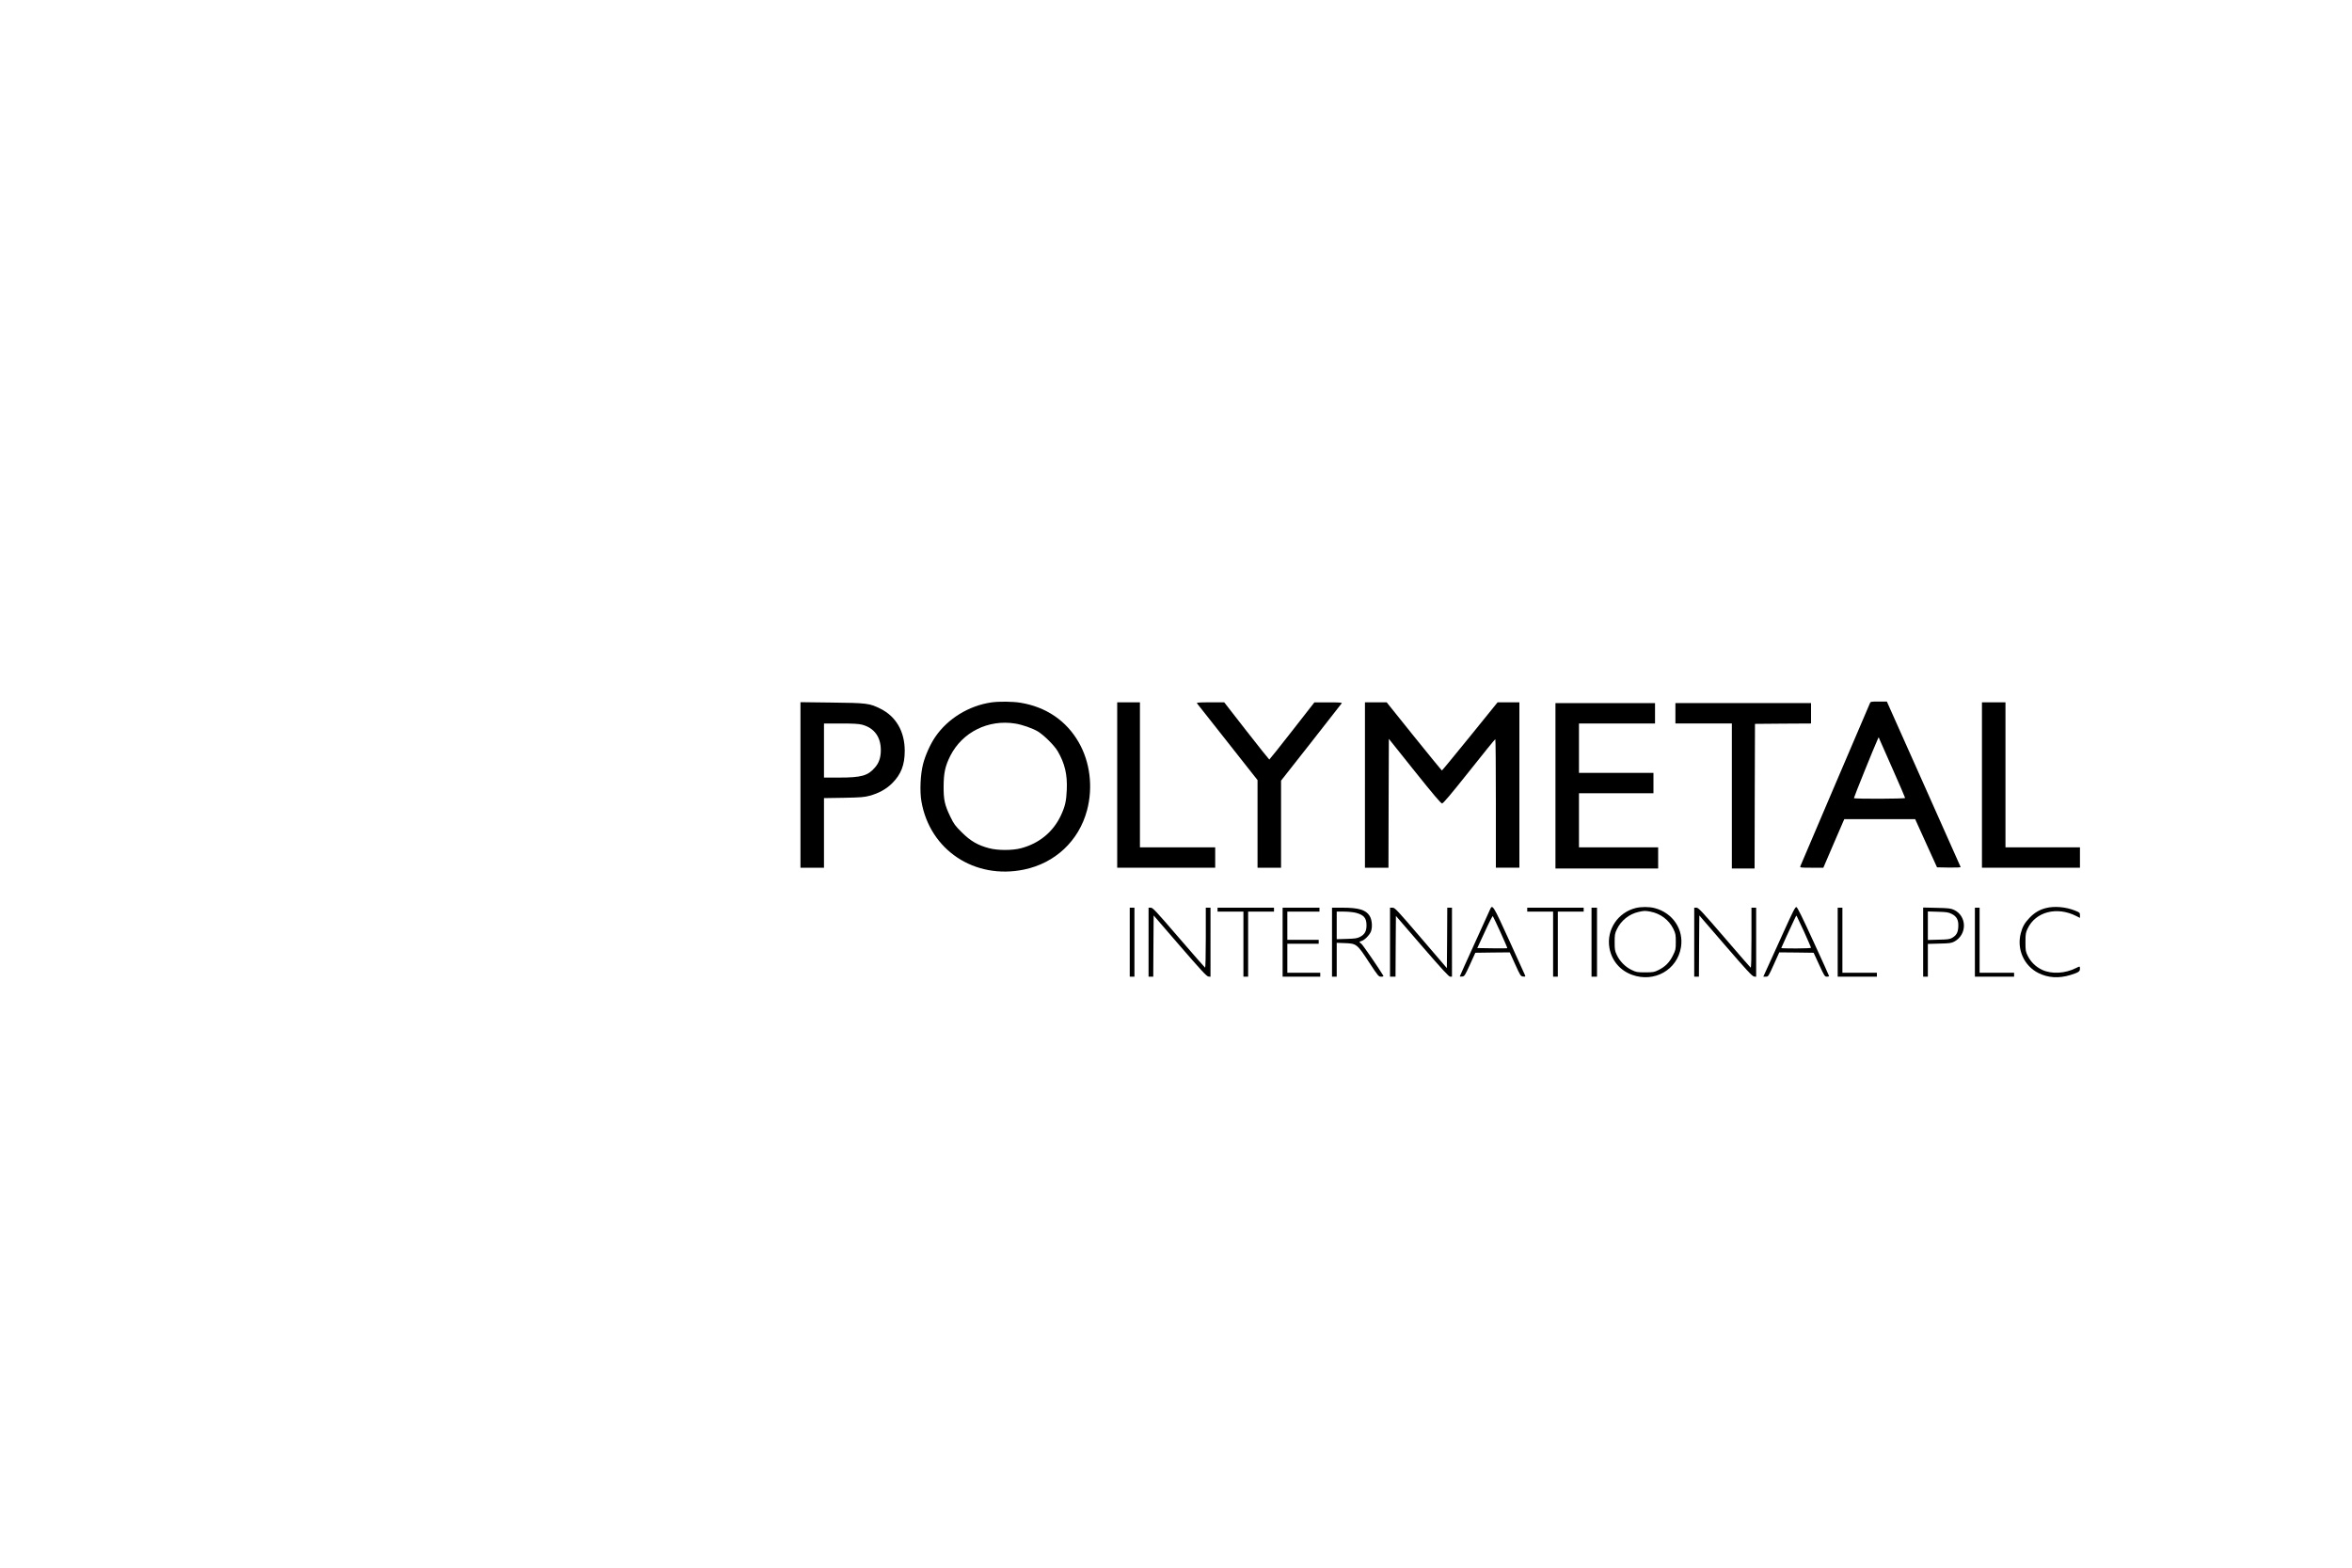 <?xml version="1.0" standalone="no"?>
<!DOCTYPE svg PUBLIC "-//W3C//DTD SVG 20010904//EN"
 "http://www.w3.org/TR/2001/REC-SVG-20010904/DTD/svg10.dtd">
<svg version="1.0" xmlns="http://www.w3.org/2000/svg"
 width="3000pt" height="2000pt" viewBox="0 0 3000 2000"
 preserveAspectRatio="xMidYMid meet">

<g transform="translate(0,2000) scale(0.1,-0.1)"
fill="#000000" stroke="none">
<path d="M12645 11039 c-288 -42 -558 -208 -716 -441 -62 -90 -127 -235 -155
-345 -34 -131 -44 -346 -21 -478 108 -620 677 -998 1307 -869 398 82 701 366
805 756 79 295 39 618 -107 870 -157 273 -414 448 -737 502 -100 17 -276 19
-376 5z m305 -270 c88 -14 218 -59 287 -100 77 -46 212 -180 255 -254 90 -156
123 -296 115 -489 -6 -148 -22 -215 -76 -331 -99 -209 -276 -355 -506 -416
-112 -30 -298 -30 -410 0 -142 37 -237 92 -346 201 -86 85 -102 107 -147 200
-73 151 -87 215 -86 390 1 170 20 256 84 385 153 304 485 470 830 414z"/>
<path d="M23851 11028 c-5 -13 -206 -482 -446 -1043 -240 -561 -439 -1028
-442 -1037 -5 -17 7 -18 144 -18 l150 0 133 310 134 310 452 0 452 0 139 -307
140 -308 153 -3 c90 -1 150 1 148 7 -1 5 -214 482 -472 1060 l-469 1051 -104
0 c-98 0 -104 -1 -112 -22z m293 -846 c86 -194 156 -357 156 -362 0 -12 -647
-14 -653 -2 -3 5 257 650 304 752 l12 25 12 -30 c7 -16 83 -189 169 -383z"/>
<path d="M10210 9986 l0 -1056 150 0 150 0 0 444 0 444 253 4 c215 4 263 8
328 26 119 32 214 85 290 161 112 112 159 233 159 412 0 247 -111 439 -311
538 -140 69 -172 73 -621 78 l-398 5 0 -1056z m785 769 c155 -41 240 -155 240
-325 0 -95 -24 -165 -77 -224 -89 -103 -173 -126 -455 -126 l-193 0 0 345 0
345 213 0 c160 0 228 -4 272 -15z"/>
<path d="M14250 9985 l0 -1055 625 0 625 0 0 130 0 130 -480 0 -480 0 0 925 0
925 -145 0 -145 0 0 -1055z"/>
<path d="M15267 11028 c6 -7 182 -231 392 -497 l381 -483 0 -559 0 -559 150 0
150 0 0 556 0 555 383 487 c211 268 386 493 391 500 6 9 -31 12 -171 11 l-178
0 -285 -365 c-156 -200 -287 -364 -290 -364 -3 0 -134 164 -291 365 l-284 365
-179 0 c-141 0 -176 -3 -169 -12z"/>
<path d="M17410 9985 l0 -1055 150 0 150 0 2 822 3 822 329 -412 c246 -307
335 -412 350 -412 15 1 110 113 346 410 179 226 328 410 333 410 4 0 7 -369 7
-820 l0 -820 150 0 150 0 0 1055 0 1055 -139 0 -139 0 -352 -435 c-194 -239
-355 -435 -359 -435 -3 1 -163 197 -355 435 l-349 435 -139 0 -138 0 0 -1055z"/>
<path d="M25280 9985 l0 -1055 625 0 625 0 0 130 0 130 -475 0 -475 0 0 925 0
925 -150 0 -150 0 0 -1055z"/>
<path d="M19840 9975 l0 -1055 655 0 655 0 0 135 0 135 -505 0 -505 0 0 345 0
345 475 0 475 0 0 130 0 130 -475 0 -475 0 0 315 0 315 485 0 485 0 0 130 0
130 -635 0 -635 0 0 -1055z"/>
<path d="M21370 10900 l0 -130 360 0 360 0 0 -925 0 -925 145 0 145 0 2 923 3
922 358 3 357 2 0 130 0 130 -865 0 -865 0 0 -130z"/>
<path d="M19006 8398 c-7 -18 -97 -216 -200 -441 -102 -224 -186 -410 -186
-413 0 -3 14 -4 31 -2 29 3 34 11 99 153 l68 150 219 3 220 2 69 -152 c67
-148 71 -153 102 -156 28 -3 31 -1 24 16 -4 10 -95 210 -202 445 -206 451
-214 464 -244 395z m133 -292 c50 -110 89 -201 87 -203 -2 -2 -88 -2 -193 -1
l-190 3 96 207 c52 115 98 205 102 200 4 -4 48 -97 98 -206z"/>
<path d="M20865 8416 c-229 -56 -376 -277 -337 -507 28 -162 134 -289 288
-345 284 -104 578 62 625 352 37 228 -106 439 -336 499 -70 18 -170 18 -240 1z
m185 -46 c129 -24 237 -106 293 -219 29 -61 32 -74 32 -167 0 -96 -2 -103 -38
-176 -43 -87 -98 -142 -186 -185 -51 -25 -66 -28 -166 -28 -104 0 -114 2 -176
32 -80 39 -150 111 -187 191 -24 50 -27 69 -27 162 0 93 3 112 27 162 53 113
157 197 278 224 70 16 86 16 150 4z"/>
<path d="M22756 8123 c-77 -170 -168 -370 -202 -445 l-63 -138 32 0 c32 0 33
2 102 155 l70 155 219 -2 219 -3 70 -152 c67 -145 72 -153 99 -153 15 0 28 3
28 8 0 4 -90 203 -200 442 -145 316 -204 436 -217 438 -15 2 -45 -58 -157
-305z m254 -7 c49 -109 90 -203 90 -207 0 -5 -85 -9 -190 -9 -104 0 -190 2
-190 5 0 2 30 69 66 147 37 79 80 172 96 207 15 35 30 62 33 59 2 -2 45 -93
95 -202z"/>
<path d="M26091 8414 c-80 -21 -144 -60 -205 -124 -61 -64 -90 -114 -111 -197
-53 -203 41 -415 226 -507 122 -61 260 -70 406 -25 104 32 123 45 123 79 0 35
0 35 -48 11 -140 -71 -312 -81 -434 -24 -82 39 -145 100 -184 179 -27 55 -29
67 -29 174 0 104 3 121 27 172 101 216 373 287 620 162 l48 -24 0 34 c0 32 -3
35 -63 59 -119 48 -268 60 -376 31z"/>
<path d="M14410 7980 l0 -440 30 0 30 0 0 440 0 440 -30 0 -30 0 0 -440z"/>
<path d="M14650 7980 l0 -440 30 0 30 0 2 390 3 391 335 -388 c269 -311 341
-389 363 -391 l27 -3 0 440 0 441 -30 0 -30 0 0 -386 c0 -236 -4 -383 -9 -379
-5 3 -157 176 -337 385 -289 336 -330 380 -355 380 l-29 0 0 -440z"/>
<path d="M15530 8395 l0 -25 165 0 165 0 0 -415 0 -415 30 0 30 0 0 415 0 415
165 0 165 0 0 25 0 25 -360 0 -360 0 0 -25z"/>
<path d="M16360 7980 l0 -440 240 0 240 0 0 25 0 25 -210 0 -210 0 0 185 0
185 200 0 200 0 0 25 0 25 -200 0 -200 0 0 180 0 180 205 0 205 0 0 25 0 25
-235 0 -235 0 0 -440z"/>
<path d="M16990 7980 l0 -440 30 0 30 0 0 216 0 216 104 -4 c148 -5 157 -12
308 -244 118 -179 122 -184 155 -184 25 0 32 4 27 13 -53 90 -259 389 -278
405 -32 24 -32 28 -3 36 40 10 104 74 123 121 22 58 15 150 -16 200 -47 77
-140 105 -345 105 l-135 0 0 -440z m304 375 c102 -27 136 -66 136 -160 0 -75
-23 -116 -82 -147 -37 -19 -62 -23 -170 -26 l-128 -4 0 176 0 176 93 0 c51 0
119 -7 151 -15z"/>
<path d="M17730 7980 l0 -440 35 0 35 0 2 387 3 388 335 -388 c258 -298 340
-387 357 -387 l23 0 0 440 0 440 -30 0 -30 0 -2 -385 -3 -386 -330 385 c-307
358 -332 385 -362 386 l-33 0 0 -440z"/>
<path d="M19480 8395 l0 -25 165 0 165 0 0 -415 0 -415 30 0 30 0 0 415 0 415
165 0 165 0 0 25 0 25 -360 0 -360 0 0 -25z"/>
<path d="M20300 7980 l0 -440 35 0 35 0 0 440 0 440 -35 0 -35 0 0 -440z"/>
<path d="M21610 7980 l0 -440 30 0 30 0 2 390 3 391 335 -388 c270 -313 341
-389 363 -391 l27 -3 0 440 0 441 -30 0 -30 0 0 -386 c0 -251 -3 -383 -10
-379 -5 3 -157 177 -336 386 -288 334 -330 379 -355 379 l-29 0 0 -440z"/>
<path d="M23440 7980 l0 -440 250 0 250 0 0 25 0 25 -220 0 -220 0 0 415 0
415 -30 0 -30 0 0 -440z"/>
<path d="M24530 7981 l0 -441 30 0 30 0 0 209 0 209 148 4 c127 3 152 6 188
25 168 89 165 329 -6 407 -39 17 -70 21 -217 24 l-173 4 0 -441z m363 360 c66
-32 91 -81 85 -168 -4 -71 -24 -106 -79 -138 -29 -17 -56 -21 -171 -23 l-138
-4 0 182 0 182 128 -4 c109 -3 134 -6 175 -27z"/>
<path d="M25190 7980 l0 -440 250 0 250 0 0 25 0 25 -220 0 -220 0 0 415 0
415 -30 0 -30 0 0 -440z"/>
</g>
</svg>
